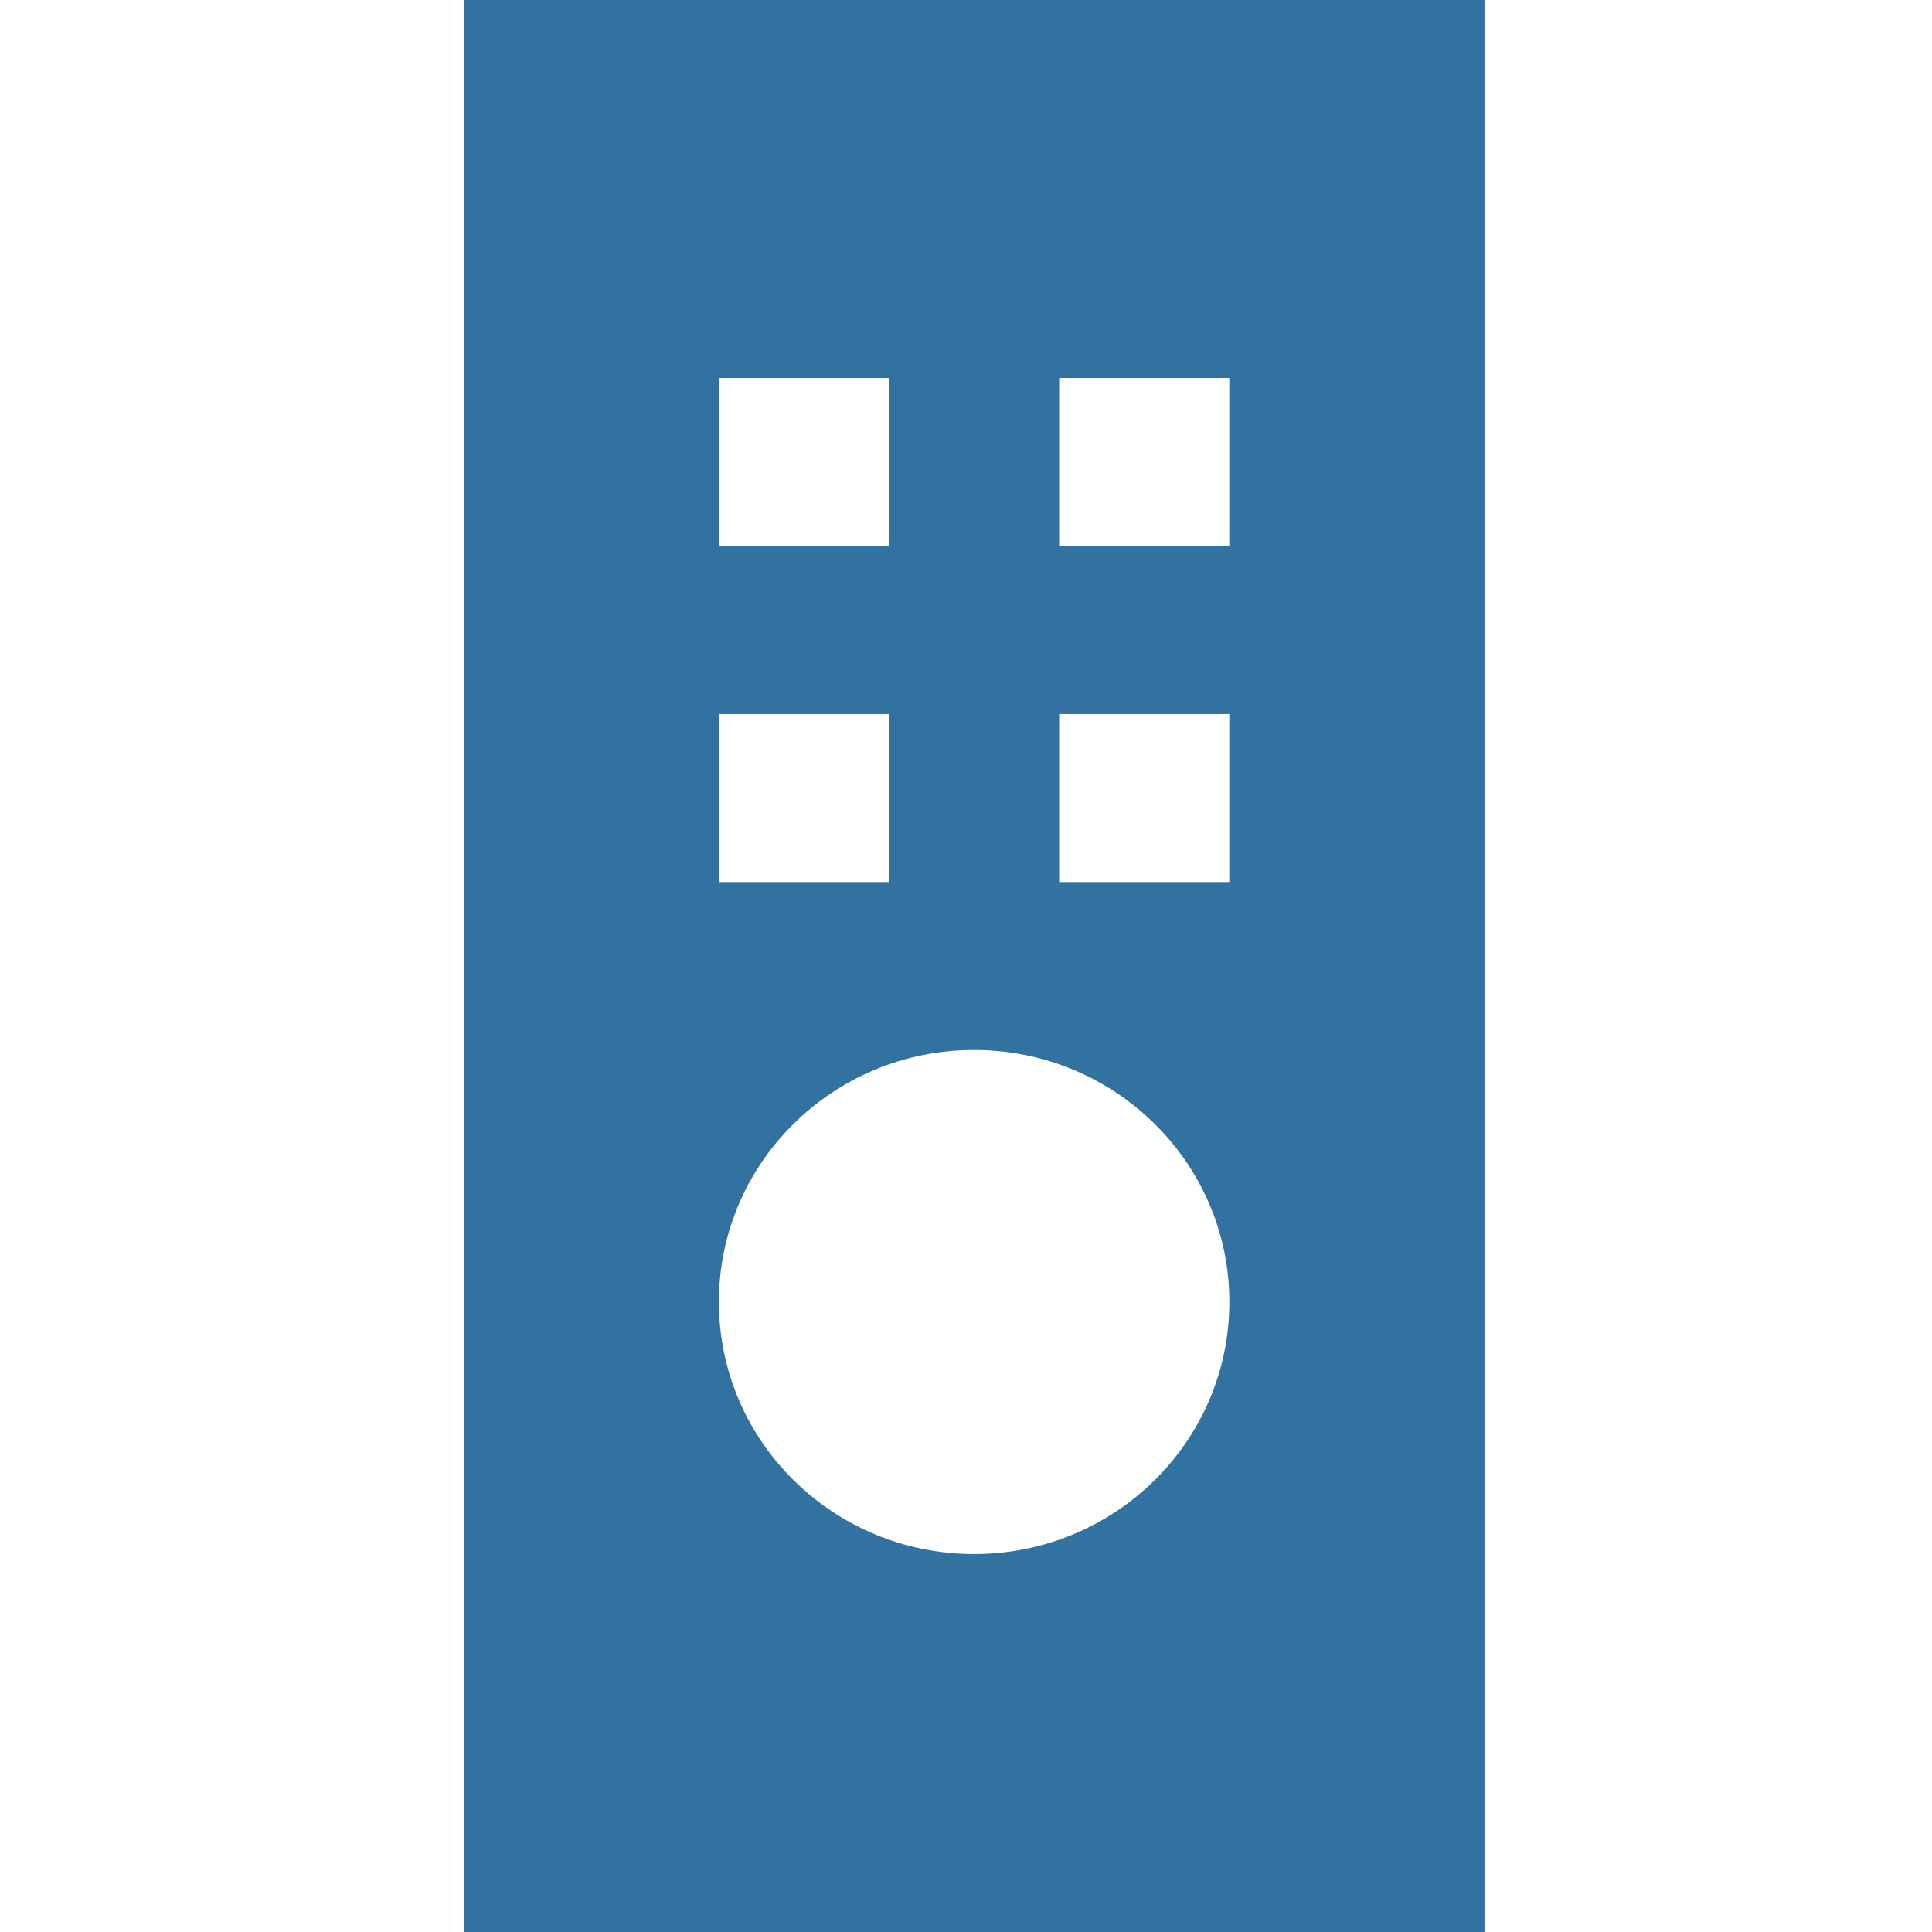 <?xml version="1.0" encoding="utf-8"?>
<!-- Generator: Adobe Illustrator 16.0.0, SVG Export Plug-In . SVG Version: 6.00 Build 0)  -->
<!DOCTYPE svg PUBLIC "-//W3C//DTD SVG 1.1//EN" "http://www.w3.org/Graphics/SVG/1.1/DTD/svg11.dtd">
<svg version="1.1" id="Layer_1" xmlns="http://www.w3.org/2000/svg" xmlns:xlink="http://www.w3.org/1999/xlink" x="0px" y="0px"
	 width="32px" height="32px" viewBox="0 0 32 32" enable-background="new 0 0 32 32" xml:space="preserve">
<title>iot-app-controls</title>
<path fill="#3272A0" d="M7.68,0v32h16.908V0H7.68z M14.725,11.826v2.783h-2.818v-2.783H14.725z M11.907,9.043V6.26h2.818v2.783
	H11.907z M16.134,17.391c2.334,0,4.228,1.869,4.228,4.174c0,2.306-1.893,4.175-4.228,4.175c-2.334,0-4.227-1.869-4.227-4.175
	C11.907,19.26,13.799,17.391,16.134,17.391L16.134,17.391z M20.361,11.826v2.783h-2.818v-2.783H20.361z M17.543,9.043V6.26h2.818
	v2.783H17.543z"/>
</svg>
